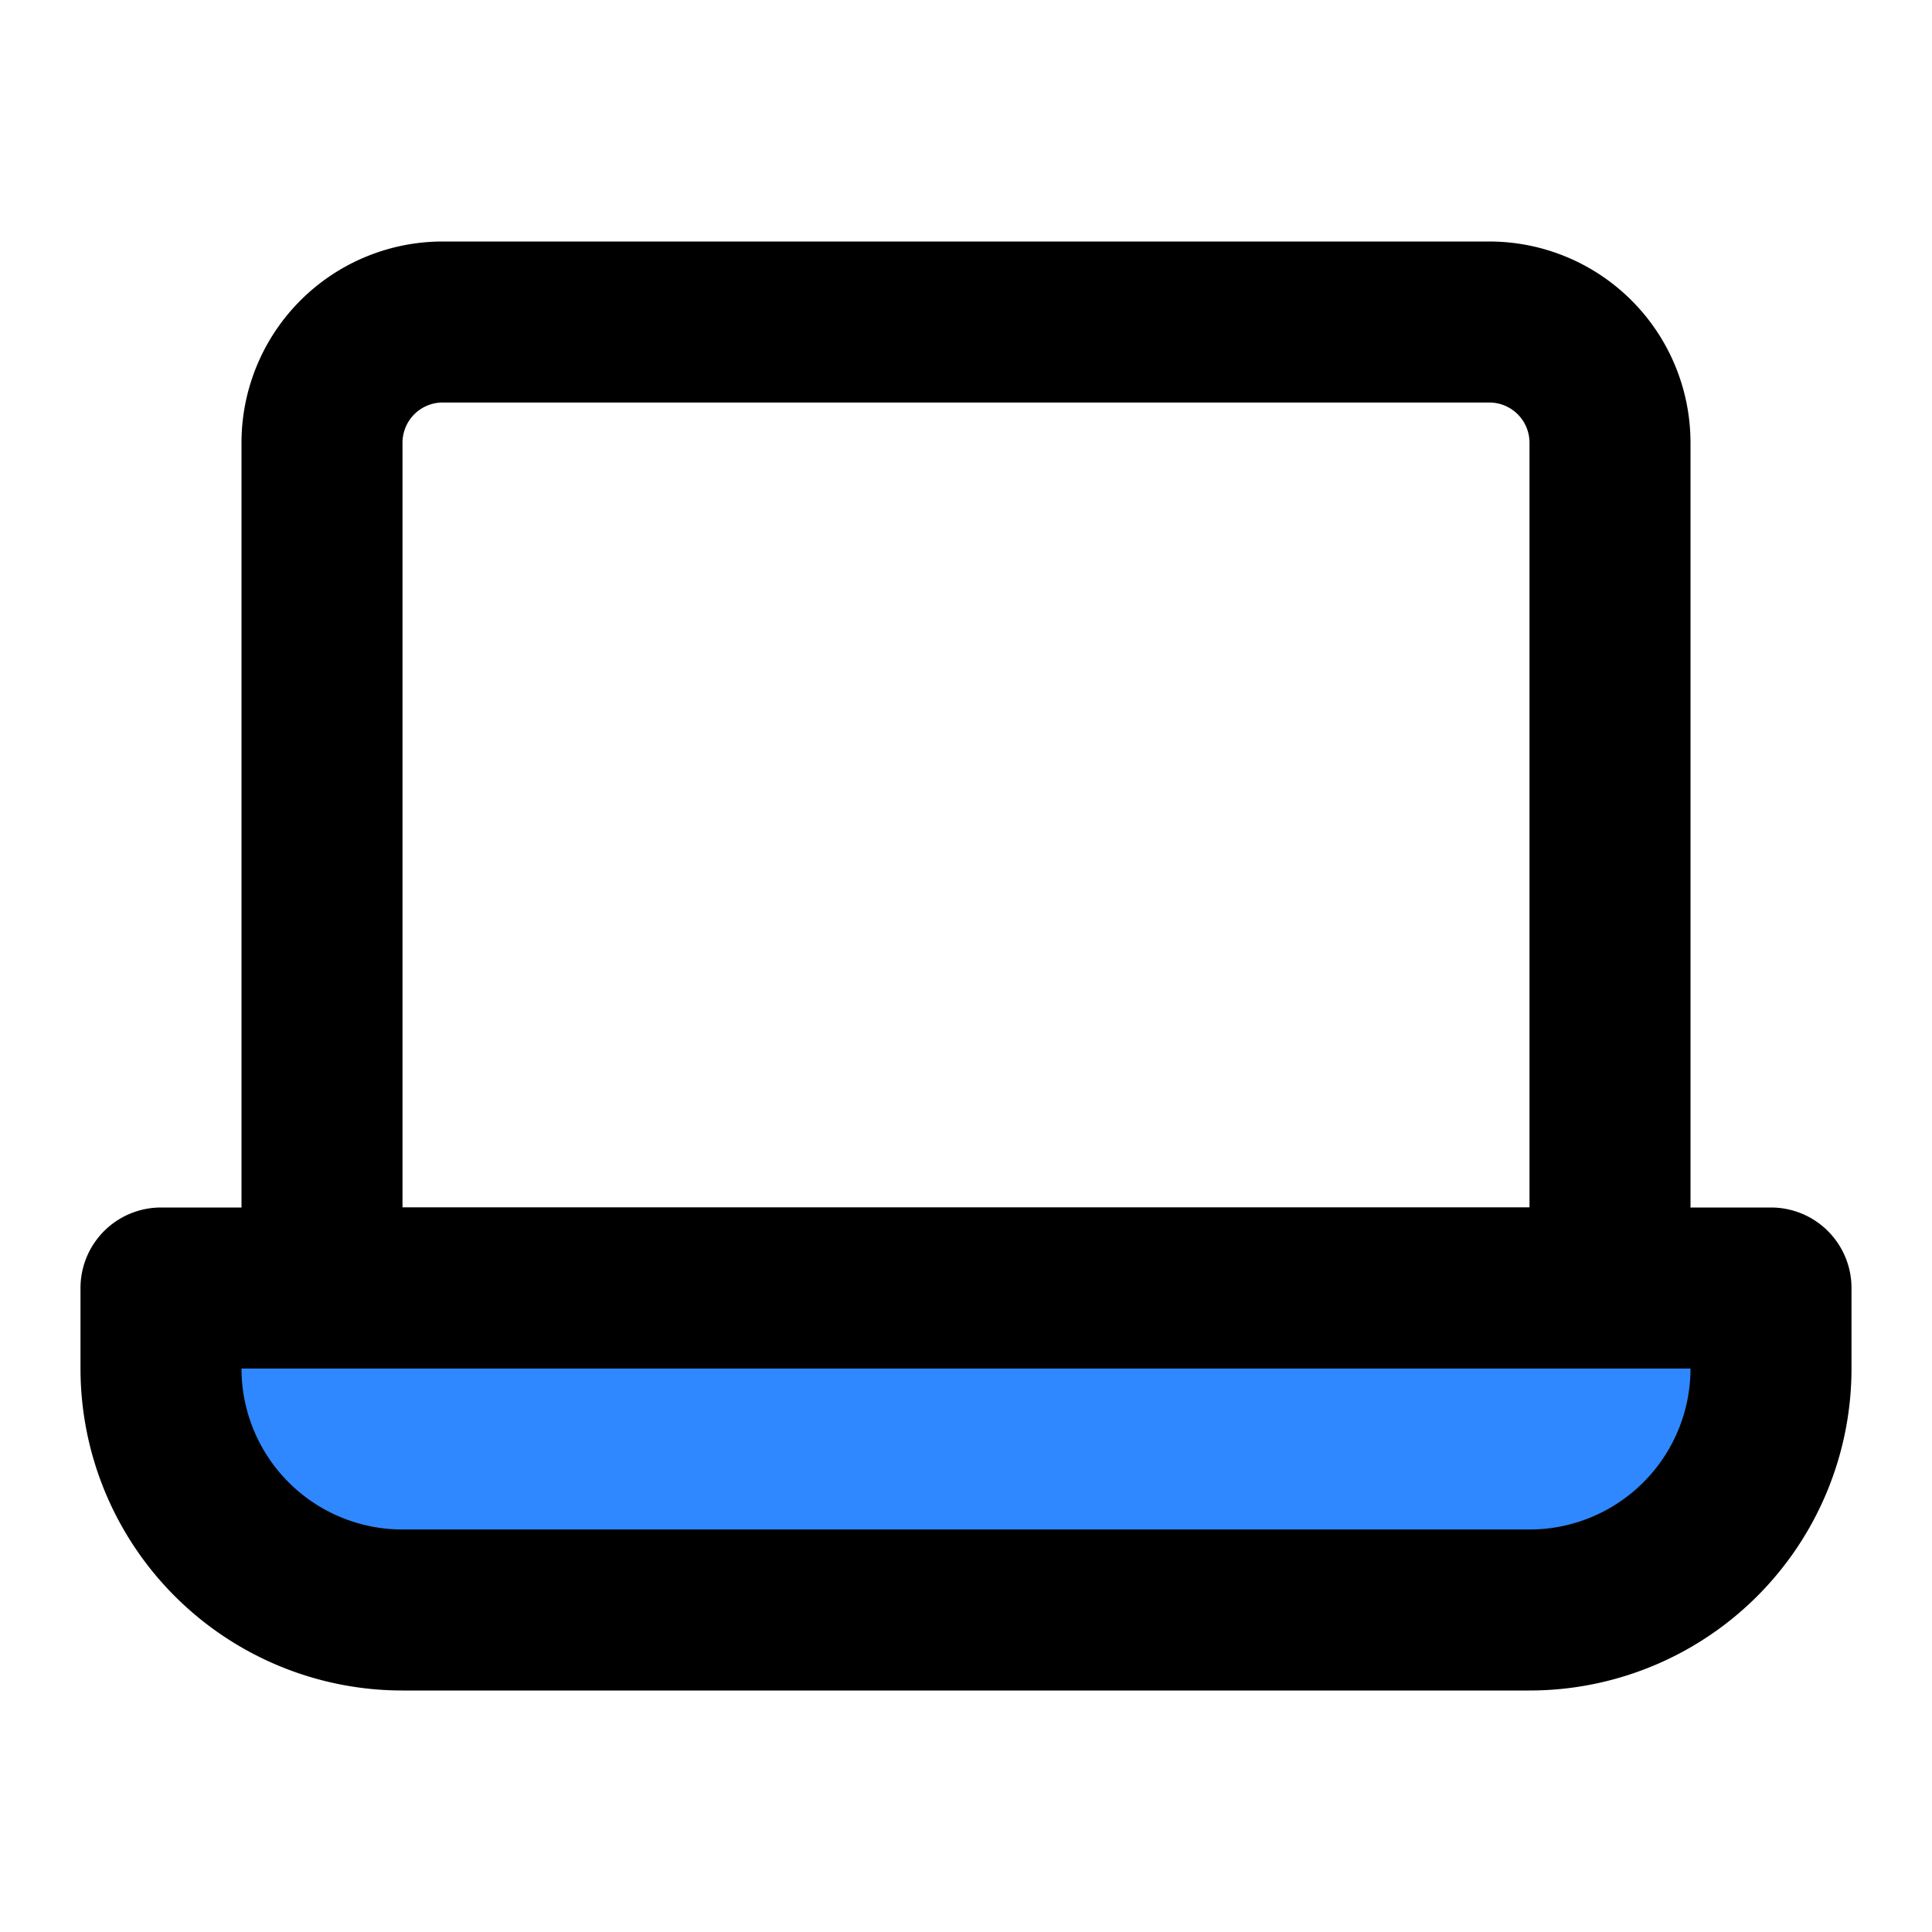 <svg viewBox="0 0 48 48" fill="none" xmlns="http://www.w3.org/2000/svg" height="1em" width="1em">
  <path d="M8 11a3 3 0 0 1 3-3h26a3 3 0 0 1 3 3v21H8V11Z" stroke="#000" stroke-width="4" stroke-linejoin="round"/>
  <path d="M4 32h40v2a6 6 0 0 1-6 6H10a6 6 0 0 1-6-6v-2Z" fill="#2F88FF" stroke="#000" stroke-width="4" stroke-linejoin="round"/>
</svg>
